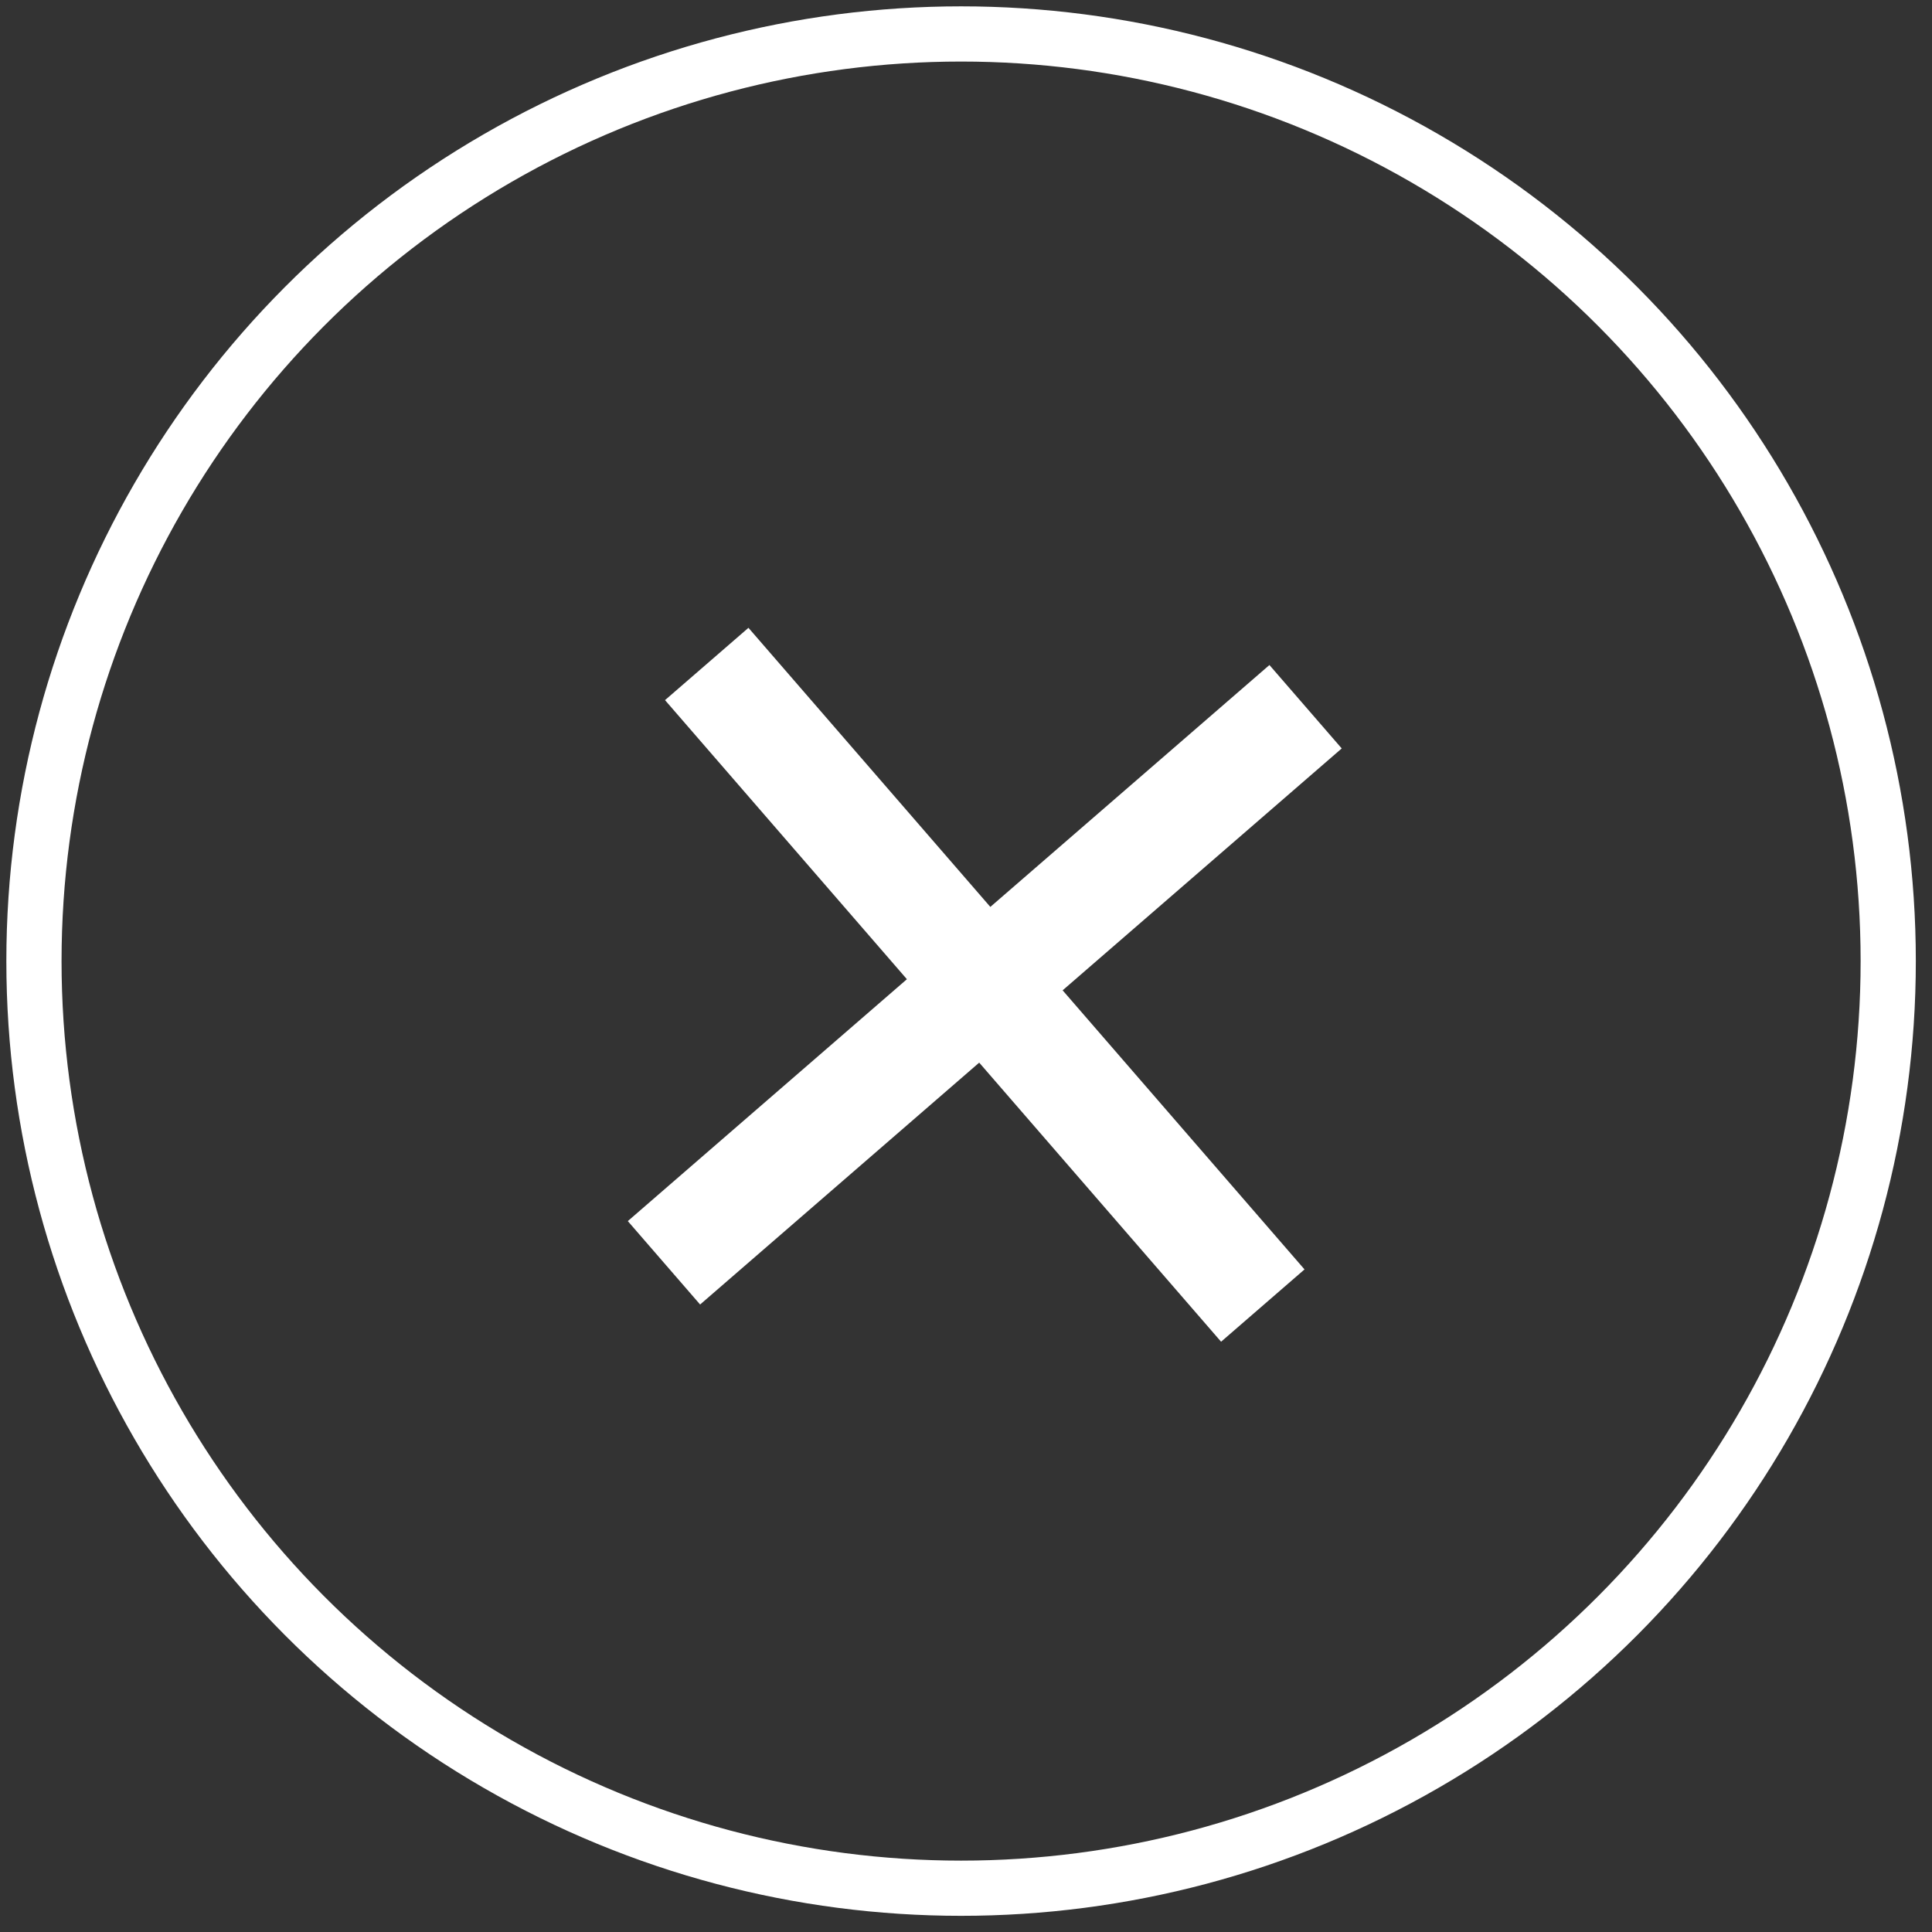 <?xml version="1.0" encoding="UTF-8" standalone="no"?>
<svg width="35px" height="35px" viewBox="0 0 35 35" version="1.1" xmlns="http://www.w3.org/2000/svg" xmlns:xlink="http://www.w3.org/1999/xlink">
    <rect x="0" y="0" width="35" height="35" fill="#333333" stroke="none"/>
    <!-- Generator: Sketch 45.1 (43504) - http://www.bohemiancoding.com/sketch -->
    <title>btn_close</title>
    <desc>Created with Sketch.</desc>
    <defs></defs>
    <g id="YCH-WORKS" stroke="none" stroke-width="1" fill="none" fill-rule="evenodd">
        <g id="troubleshooting03" transform="translate(-763, -610)" stroke="#FFFFFF">
            <g id="BLOCKLY_troubleshooting03">
                <g id="popout-Txt" transform="translate(371, 154)">
                    <g id="btn_close" transform="translate(392, 456)">
                        <g transform="translate(0.615, 0.615)">
                            <circle id="Oval" cx="16.796" cy="16.796" r="16.796"></circle>
                            <g id="cross" transform="translate(12, 12)" stroke-width="2" stroke-linecap="square">
                                <path d="M0.843,0.169 L9.607,10.281" id="Line"></path>
                                <path d="M0.843,0.169 L9.607,10.281" id="Line" transform="translate(5.225, 5.225) rotate(-90) translate(-5.225, -5.225) "></path>
                            </g>
                        </g>
                    </g>
                </g>
            </g>
        </g>
    </g>
</svg>